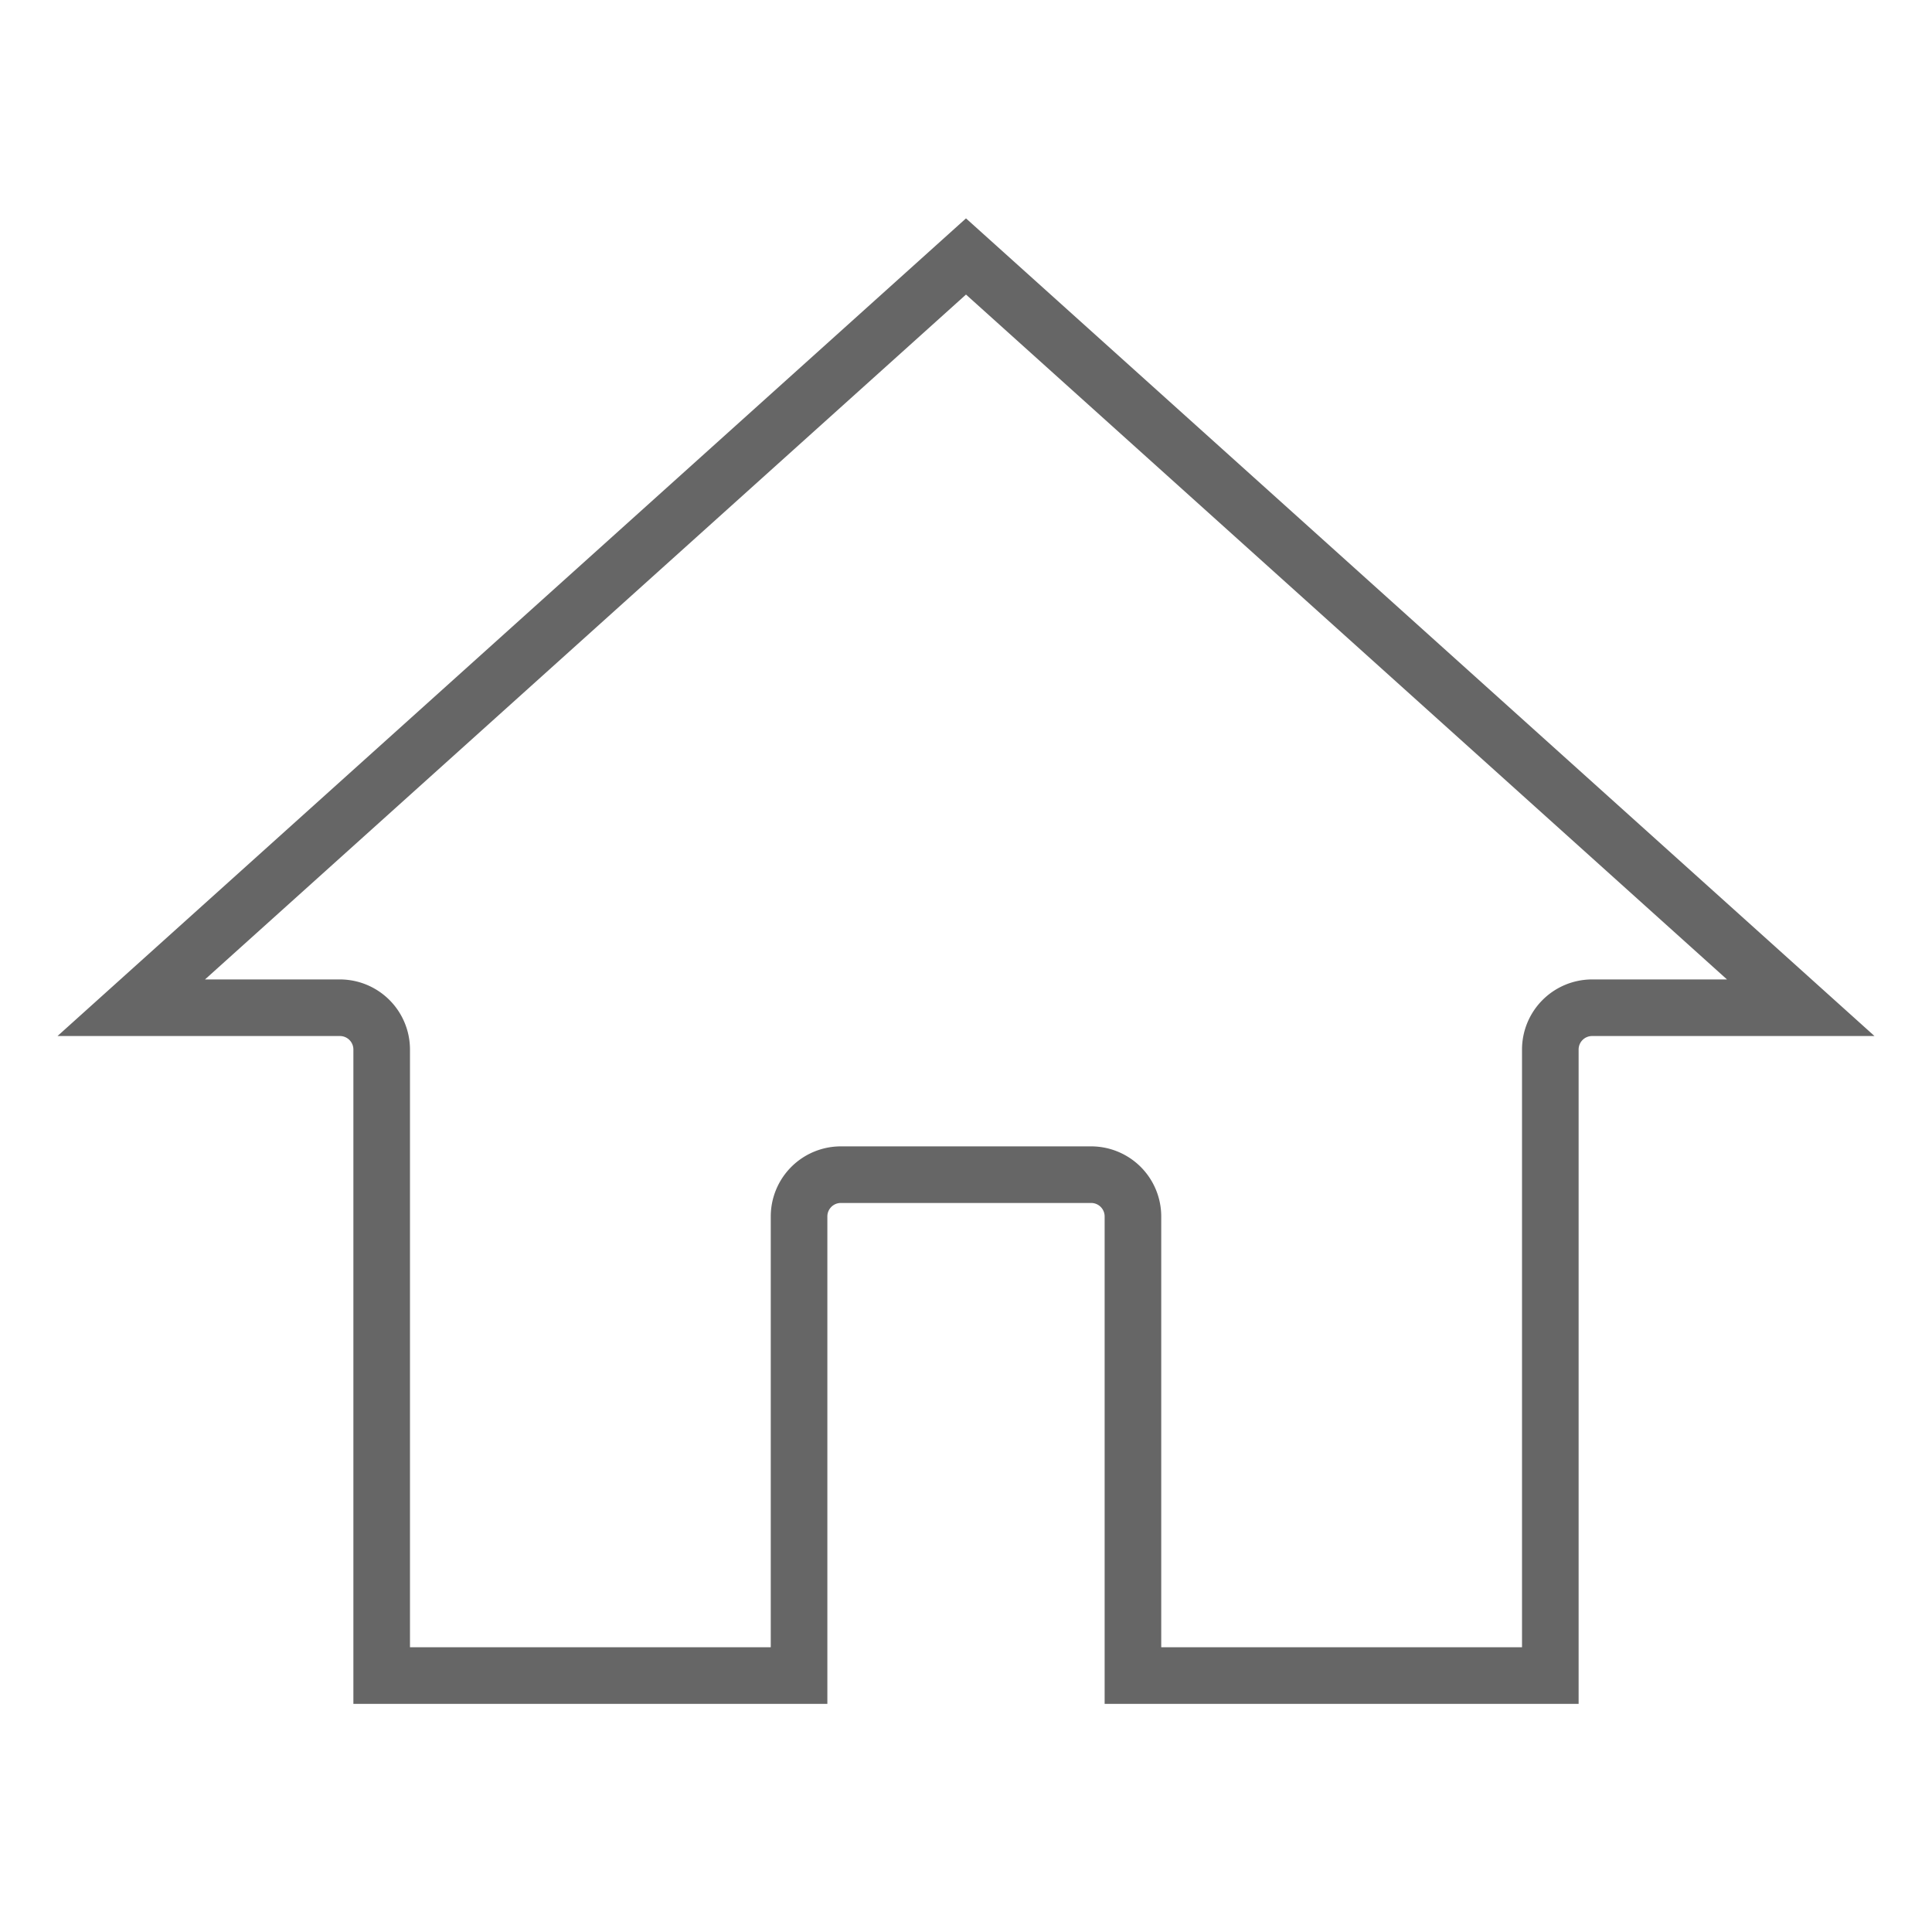<svg id="Layer_1" data-name="Layer 1" xmlns="http://www.w3.org/2000/svg" viewBox="0 0 512 512"><defs><style>.cls-1{fill:#666;}</style></defs><path class="cls-1" d="M418.35,451.54H292.74V322.37a3.57,3.57,0,0,0-3.56-3.57H222.82a3.57,3.57,0,0,0-3.56,3.57V451.54H93.65V278.13a3.57,3.57,0,0,0-3.57-3.57H15.24L256,57.87,496.76,274.56H421.92a3.57,3.57,0,0,0-3.57,3.57Zm-110.61-15h95.61V278.13a18.59,18.59,0,0,1,18.57-18.57h35.75L256,78.06,54.33,259.56H90.08a18.59,18.59,0,0,1,18.57,18.57V436.54h95.61V322.37a18.58,18.58,0,0,1,18.56-18.57h66.36a18.58,18.58,0,0,1,18.56,18.57Z"/></svg>